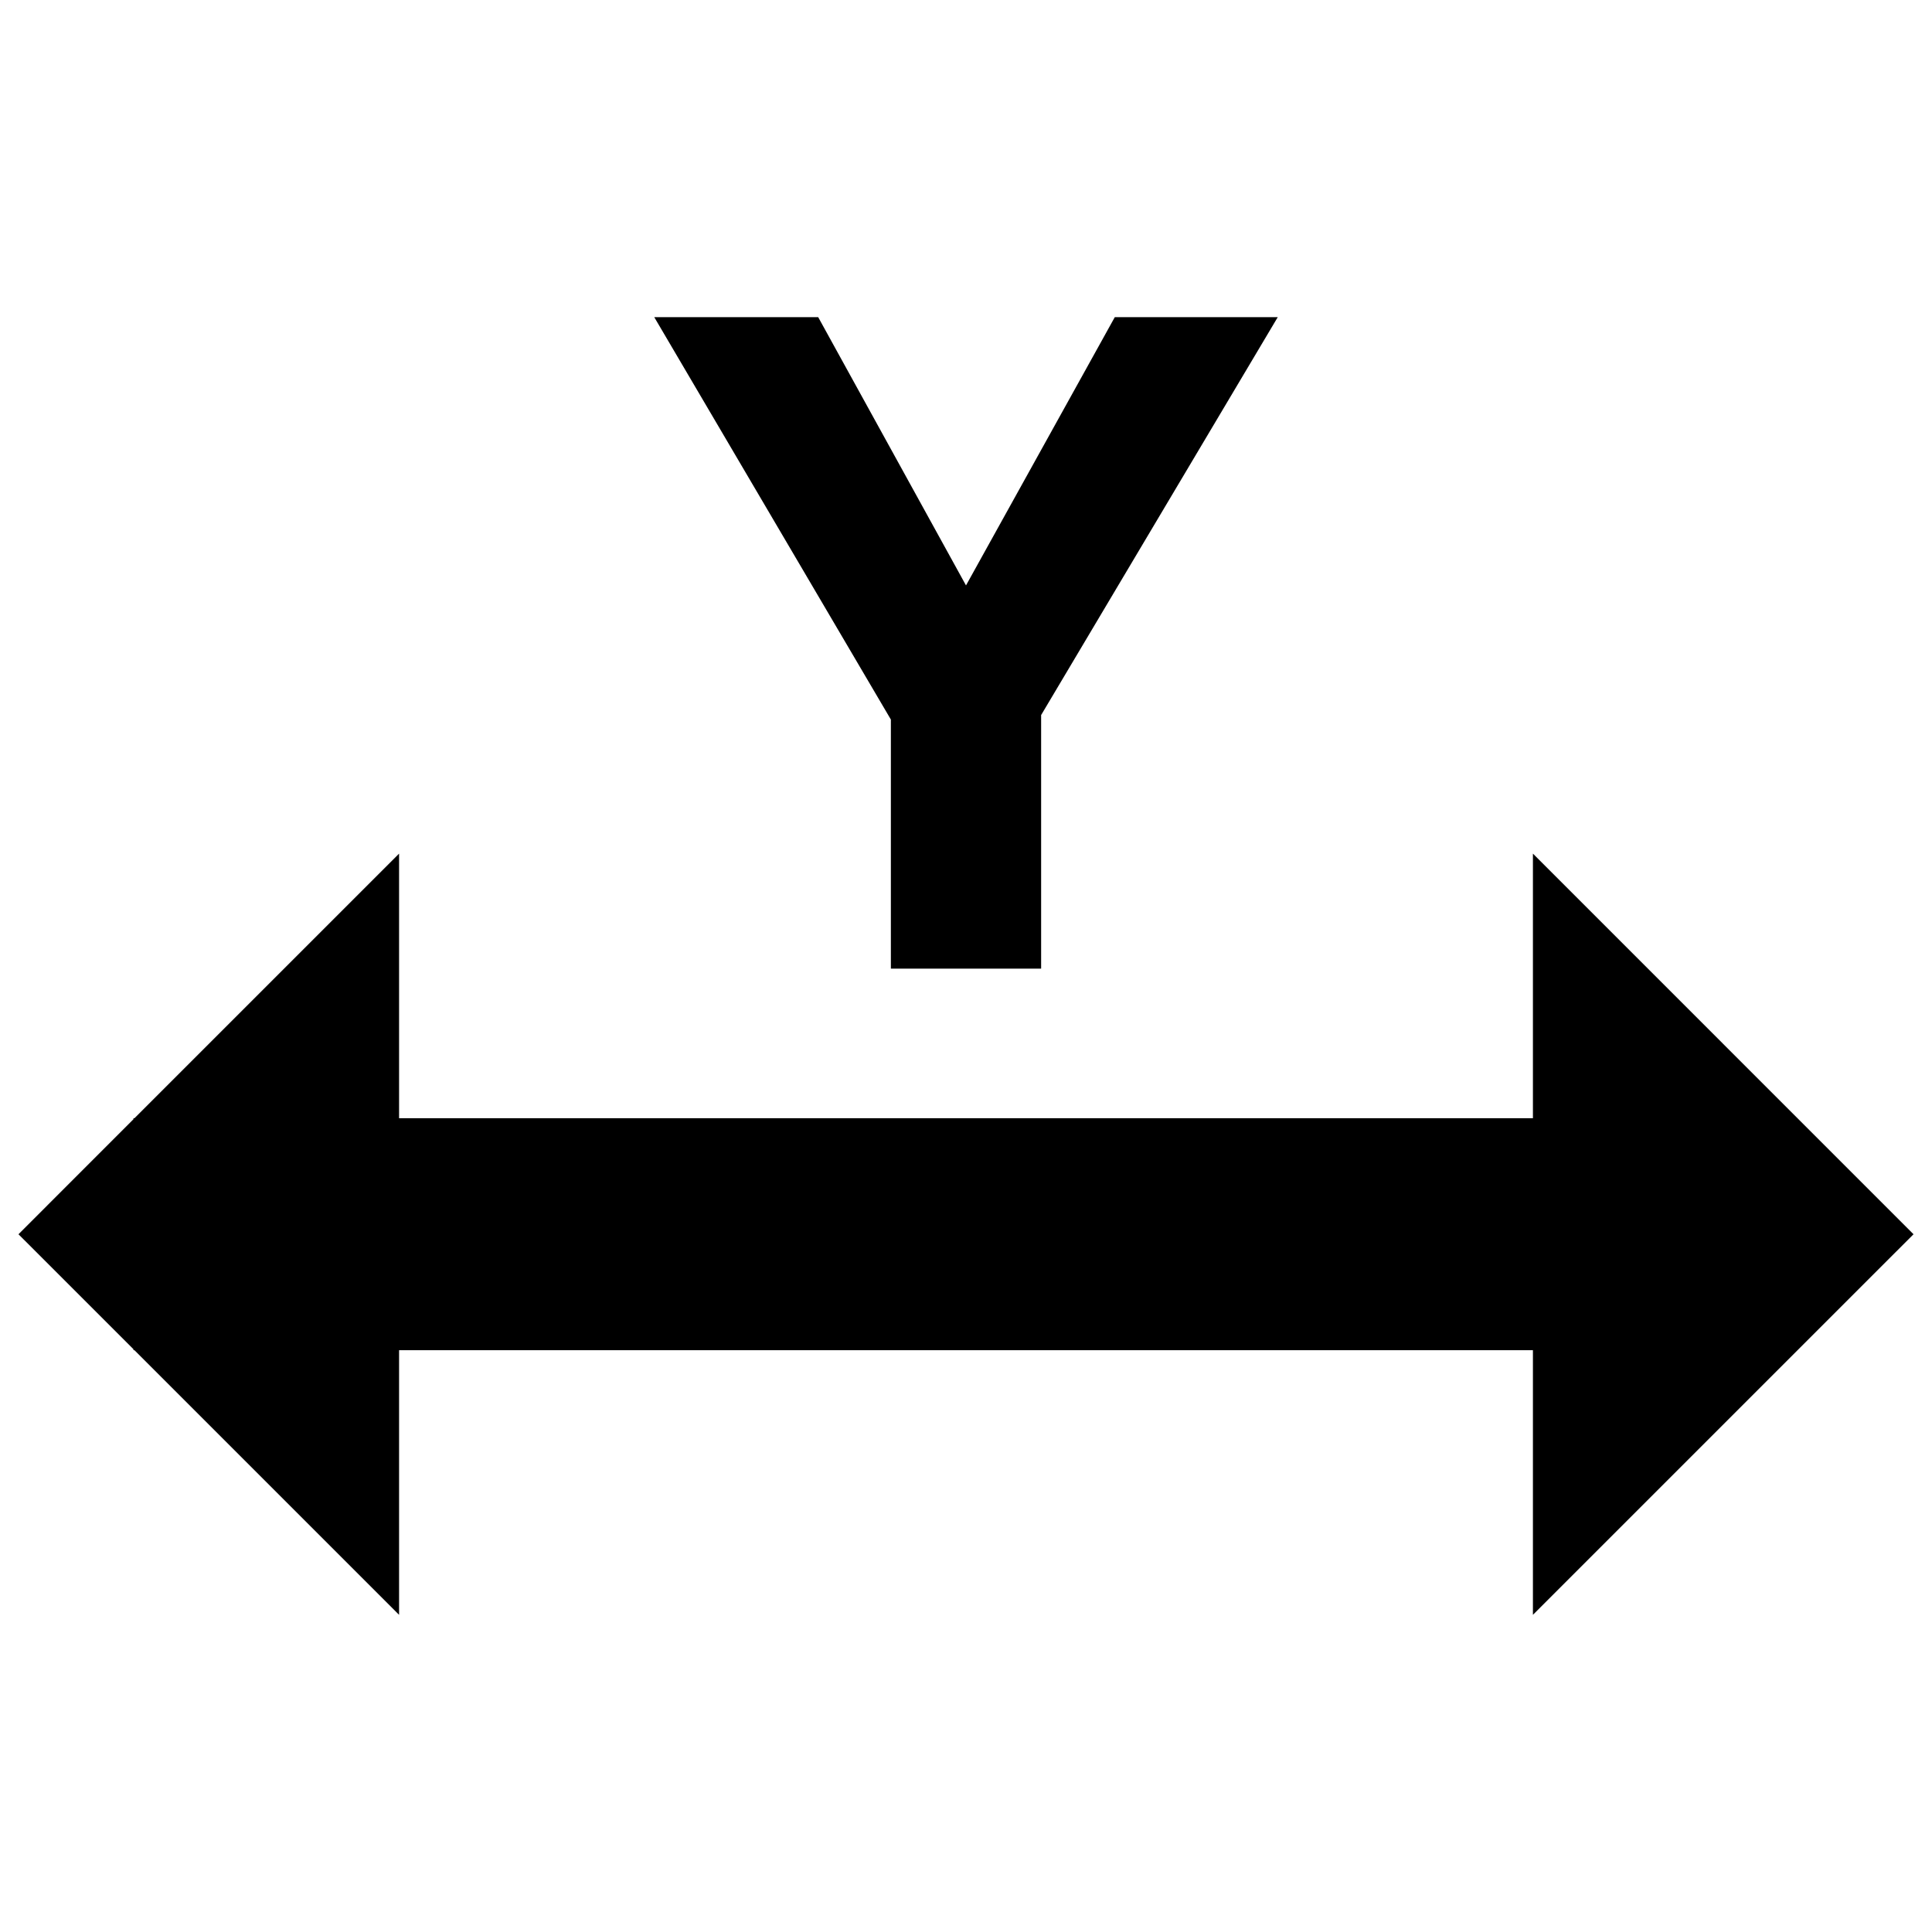 <?xml version="1.0" encoding="utf-8"?>
<!-- Generator: Adobe Illustrator 16.0.0, SVG Export Plug-In . SVG Version: 6.00 Build 0)  -->
<!DOCTYPE svg PUBLIC "-//W3C//DTD SVG 1.1//EN" "http://www.w3.org/Graphics/SVG/1.1/DTD/svg11.dtd">
<svg version="1.1" id="Layer_1" xmlns="http://www.w3.org/2000/svg" xmlns:xlink="http://www.w3.org/1999/xlink" x="0px" y="0px"
	 width="96px" height="96px" viewBox="0 0 96 96" enable-background="new 0 0 96 96" xml:space="preserve">
<g>
	<polygon points="95.082,61.329 76.17,42.416 76.17,55.565 19.83,55.565 19.83,42.416 6.68,55.565 6.632,55.565 6.632,55.613 
		0.918,61.329 6.632,67.042 6.632,67.09 6.68,67.09 19.83,80.24 19.83,67.09 76.17,67.09 76.17,80.24 	"/>
	<polygon points="44.267,48.131 51.733,48.131 51.733,35.531 63.49,15.76 55.393,15.76 48,29.089 40.656,15.76 32.51,15.76 
		44.267,35.754 	"/>
</g>
</svg>
